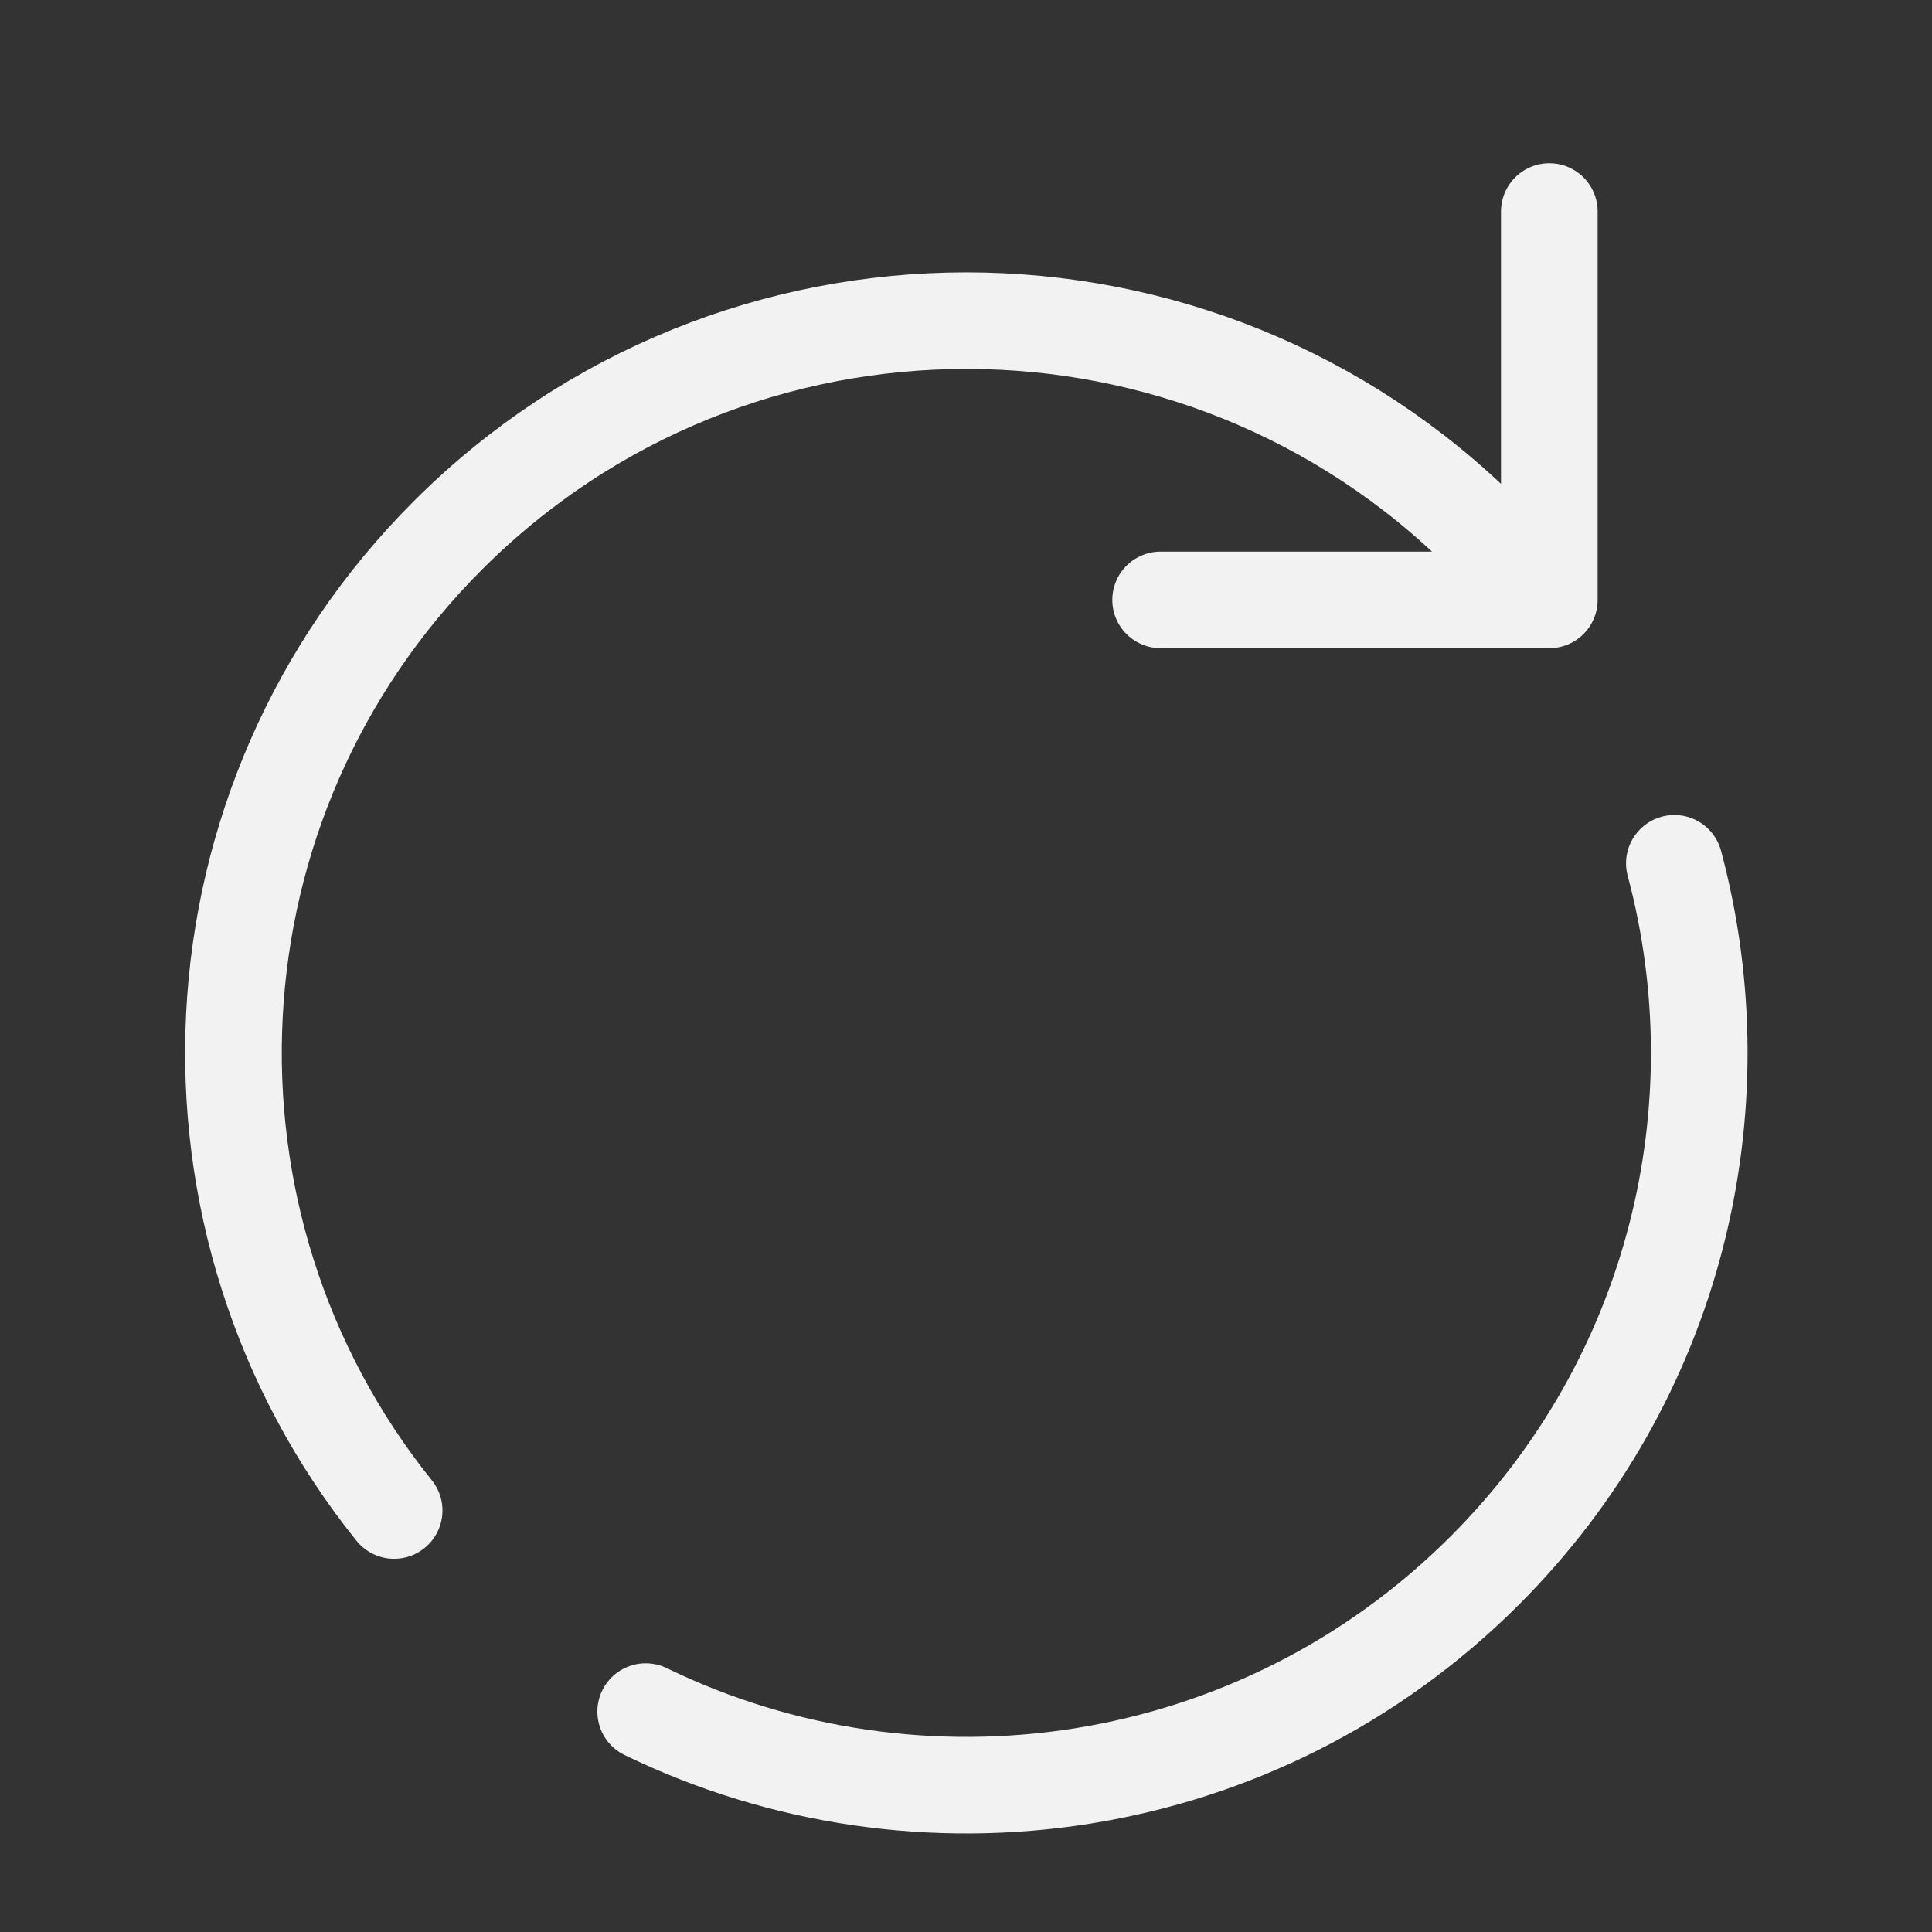 <?xml version="1.0" encoding="UTF-8" standalone="no"?>
<!-- Uploaded to: SVG Repo, www.svgrepo.com, Generator: SVG Repo Mixer Tools -->

<svg
   width="800px"
   height="800px"
   viewBox="0 0 24 24"
   fill="none"
   version="1.1"
   id="svg1"
   sodipodi:docname="reset.svg"
   inkscape:version="1.3.2 (091e20e, 2023-11-25, custom)"
   xml:space="preserve"
   xmlns:inkscape="http://www.inkscape.org/namespaces/inkscape"
   xmlns:sodipodi="http://sodipodi.sourceforge.net/DTD/sodipodi-0.dtd"
   xmlns="http://www.w3.org/2000/svg"
   xmlns:svg="http://www.w3.org/2000/svg"><rect x="0" y="0" width="24" height="24" fill="#333333" stroke="none"/><sodipodi:namedview
     id="namedview1"
     pagecolor="#ffffff"
     bordercolor="#000000"
     borderopacity="0.25"
     inkscape:showpageshadow="2"
     inkscape:pageopacity="0.0"
     inkscape:pagecheckerboard="0"
     inkscape:deskcolor="#d1d1d1"
     inkscape:zoom="0.68677746"
     inkscape:cx="341.44976"
     inkscape:cy="420.07785"
     inkscape:window-width="1920"
     inkscape:window-height="991"
     inkscape:window-x="-9"
     inkscape:window-y="-9"
     inkscape:window-maximized="1"
     inkscape:current-layer="svg1" /><g
     clip-path="url(#clip0_1276_7761)"
     id="g1"
     style="stroke:#f2f2f2;stroke-width:1.055;stroke-dasharray:none;stroke-opacity:1"
     transform="matrix(1.138,0,0,1.137,-1.652,-1.702)"><path
       d="m 19.729,10.929 c 0.713,2.669 0.022,5.635 -2.072,7.729 -2.477,2.477 -6.174,2.99 -9.157,1.539 M 18.364,8.051 17.657,7.344 C 14.533,4.219 9.467,4.219 6.343,7.344 3.43,10.257 3.233,14.859 5.754,18 M 18.364,8.051 h -4.243 m 4.243,0 V 3.808"
       stroke="#1C274C"
       stroke-width="1.5"
       stroke-linecap="round"
       stroke-linejoin="round"
       id="path1"
       style="stroke:#f2f2f2;stroke-width:1.055;stroke-dasharray:none;stroke-opacity:1" /></g><defs
     id="defs1"><clipPath
       id="clip0_1276_7761"><rect
         width="24"
         height="24"
         fill="white"
         id="rect1" /></clipPath></defs></svg>

